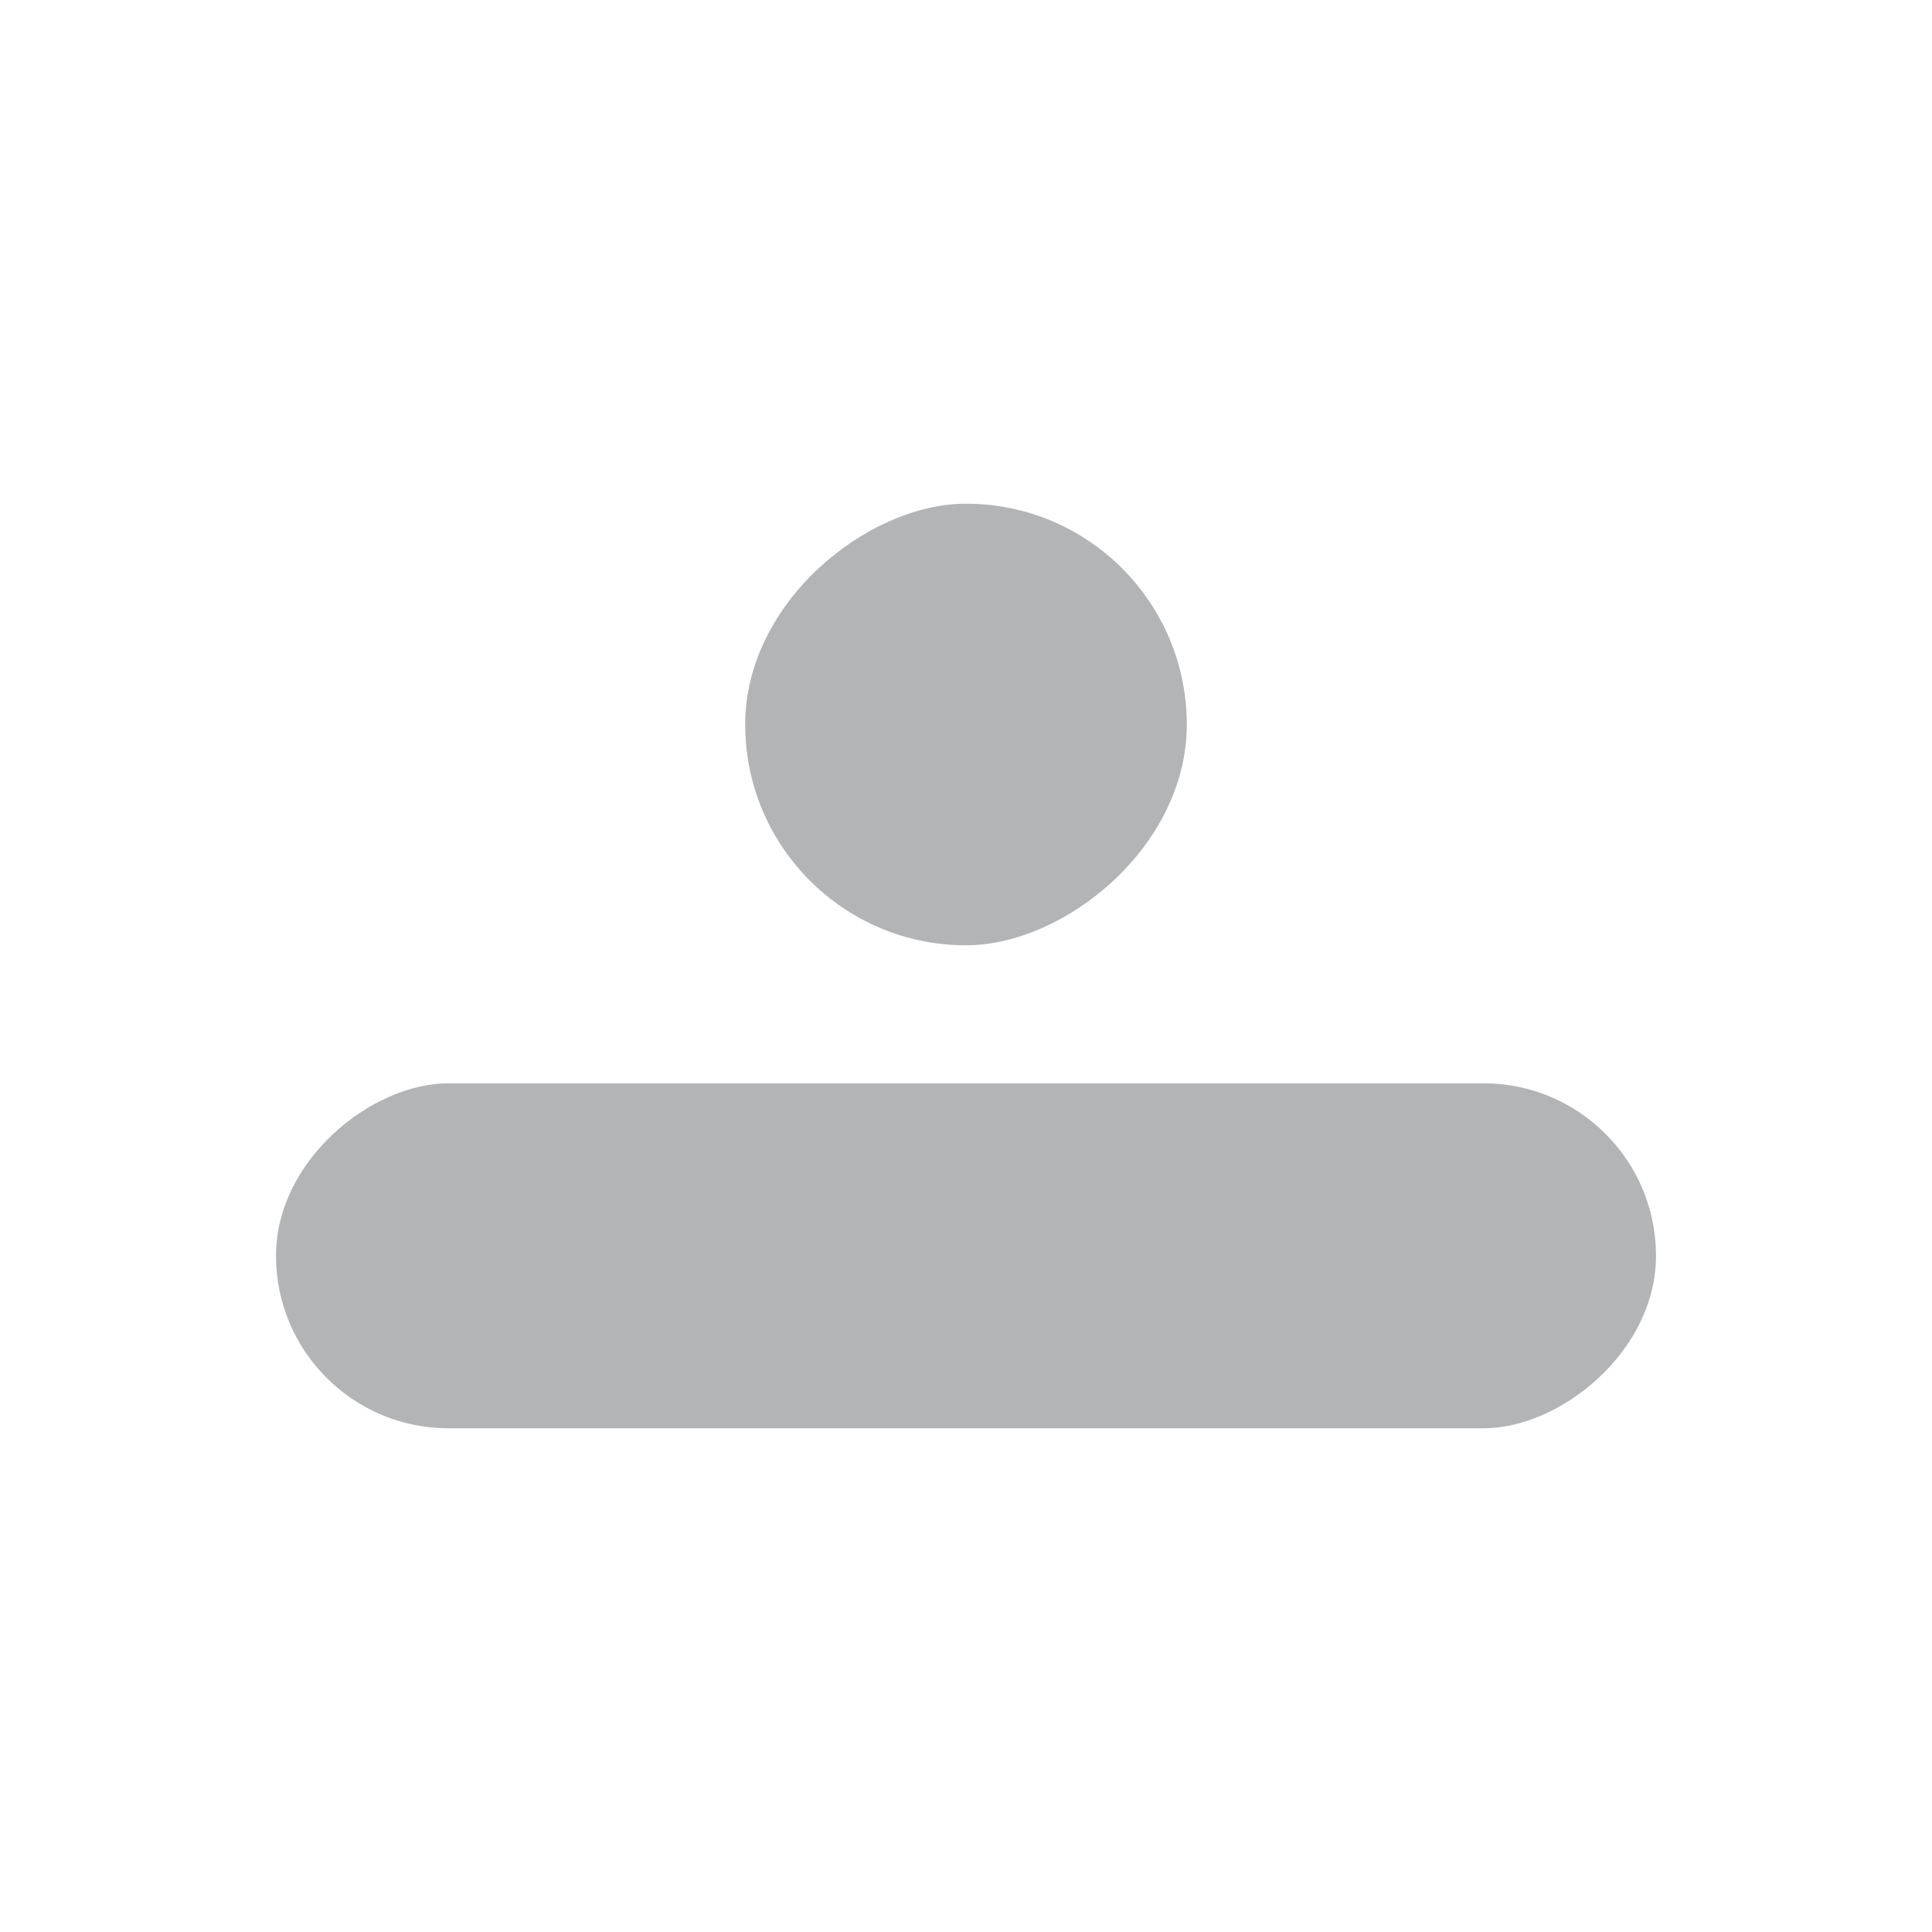 <svg width="280" height="280" viewBox="0 0 280 280" fill="none" xmlns="http://www.w3.org/2000/svg">
<rect x="108" y="137" width="64" height="64" rx="32" transform="rotate(-90 108 137)" fill="#B2B4B5"/>
<rect x="40" y="207" width="50" height="200" rx="25" transform="rotate(-90 40 207)" fill="#B2B4B5"/>
</svg>
